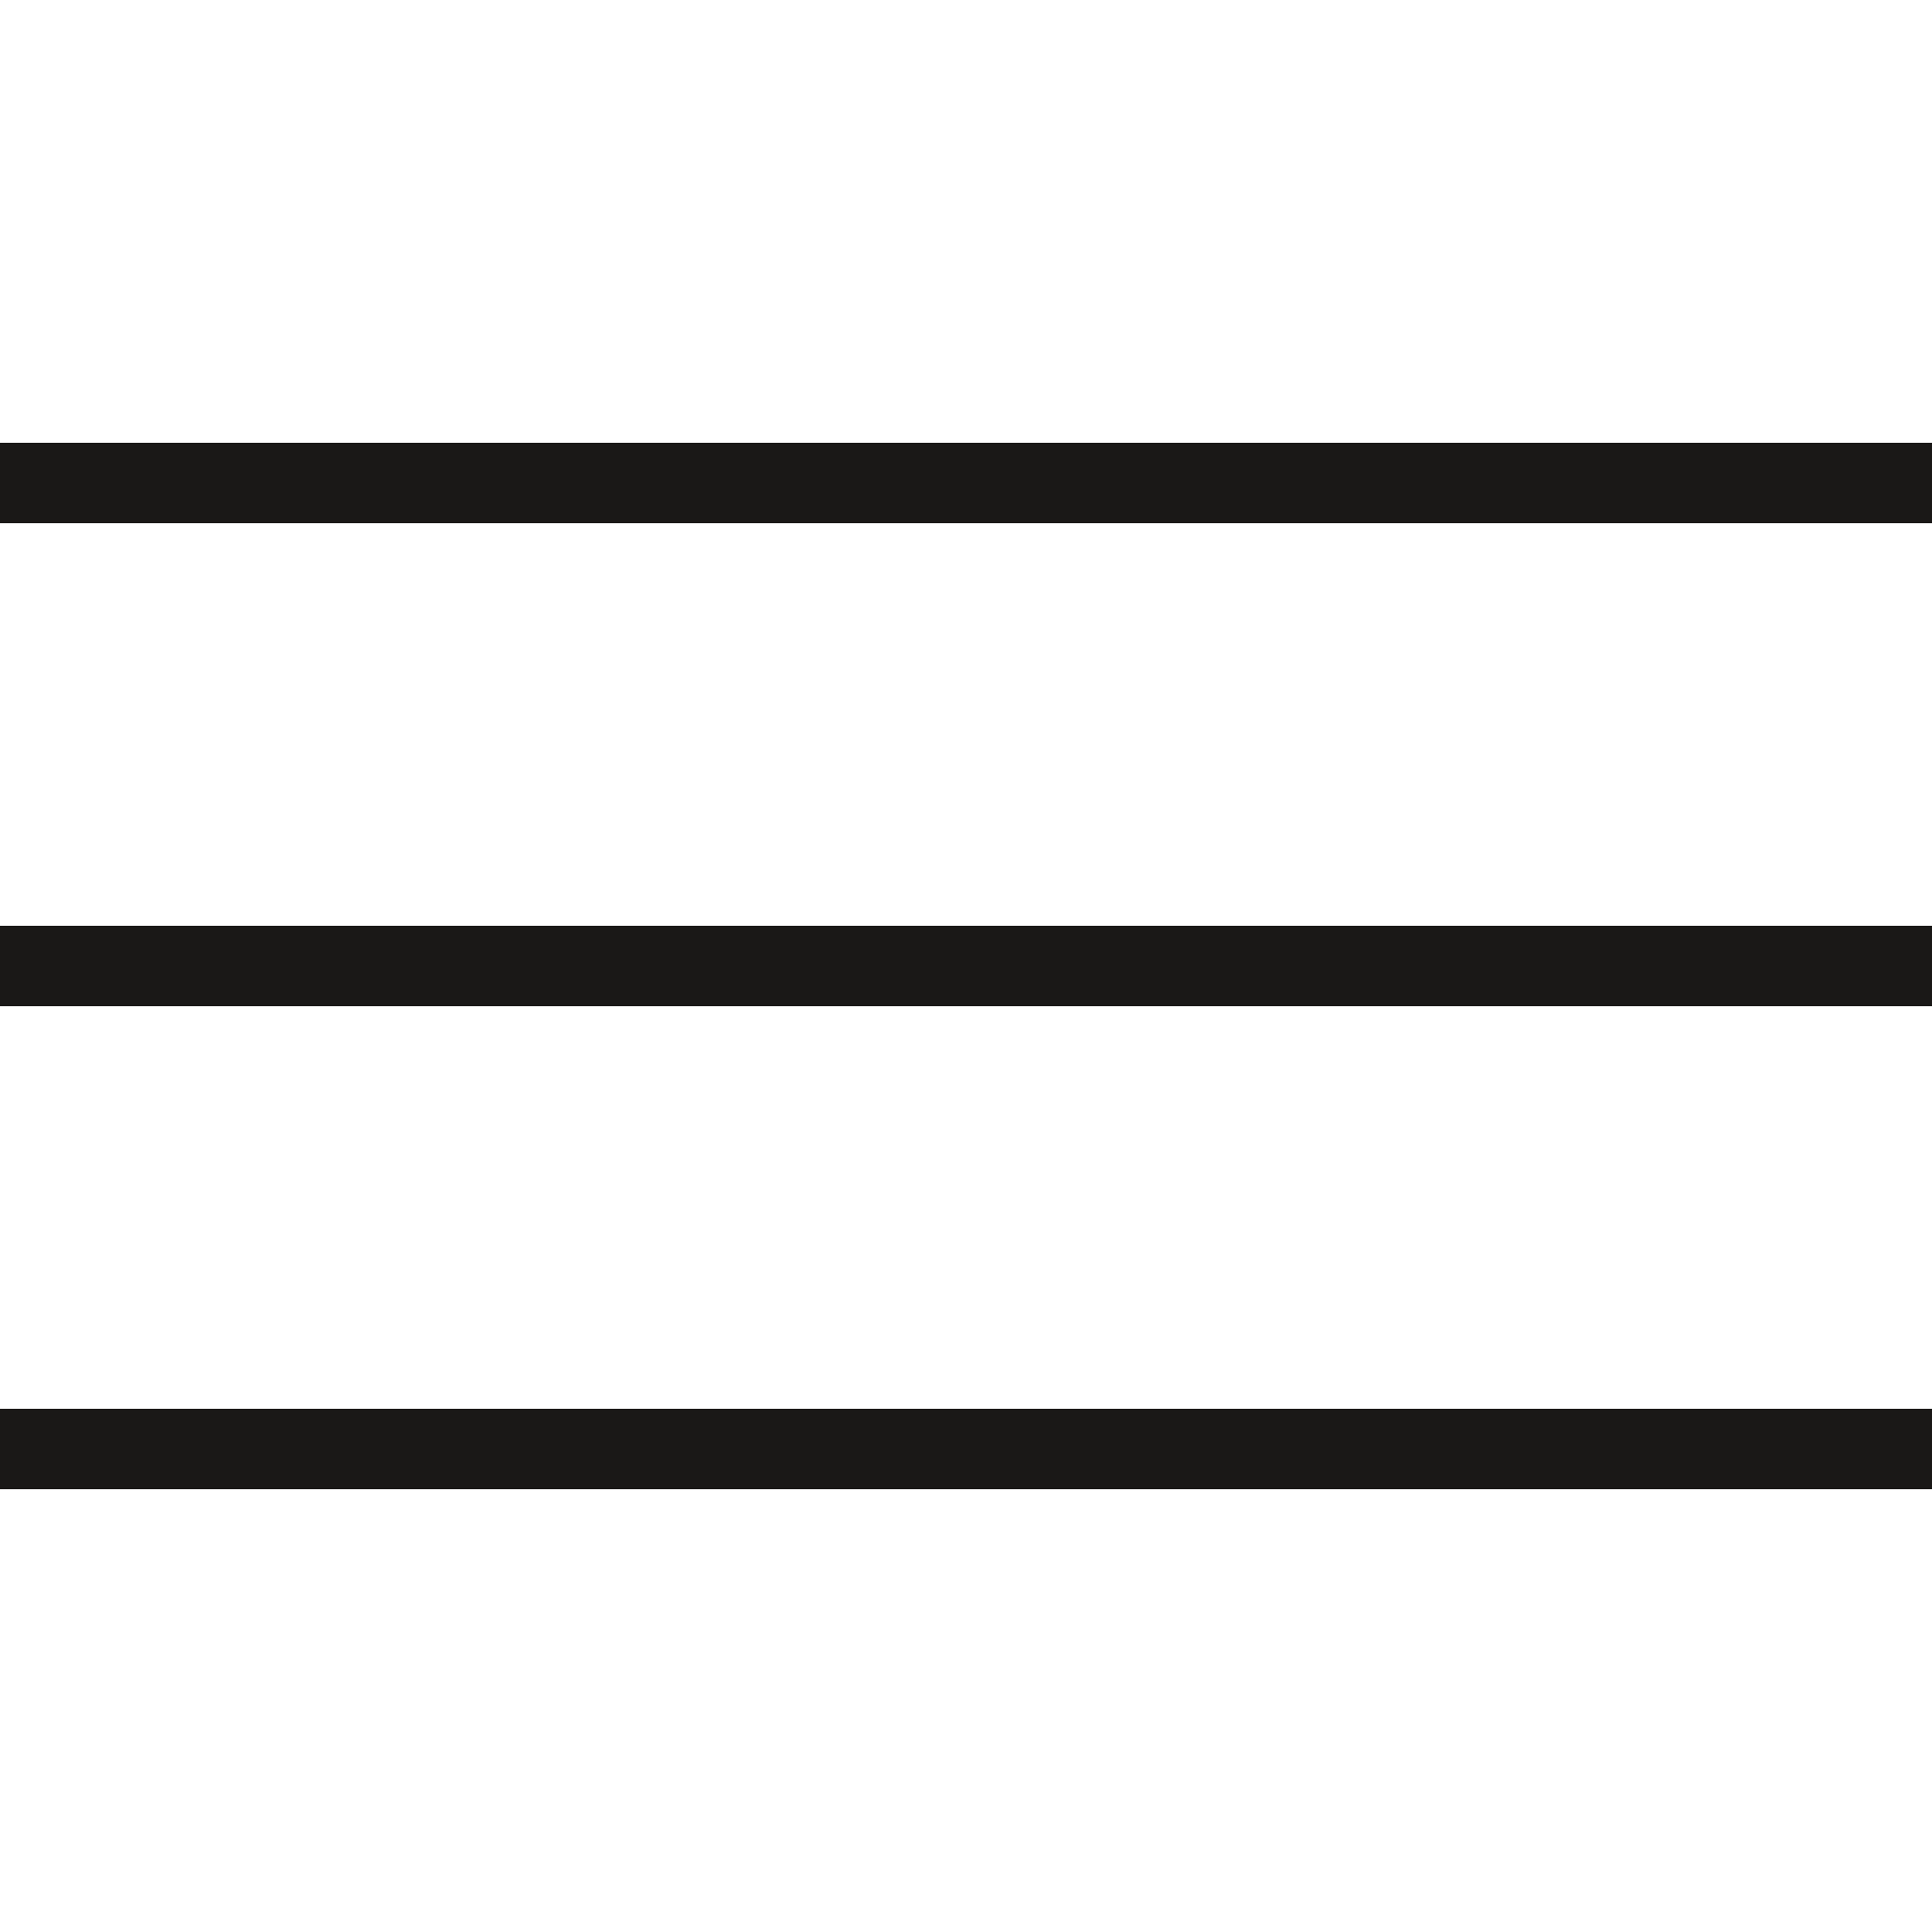 <svg width="24" height="24" viewBox="0 0 24 24" fill="none" xmlns="http://www.w3.org/2000/svg">
<path d="M0 6H24" stroke="#1A1817"/>
<path d="M0 12H24" stroke="#1A1817"/>
<path d="M0 18H24" stroke="#1A1817"/>
</svg>
